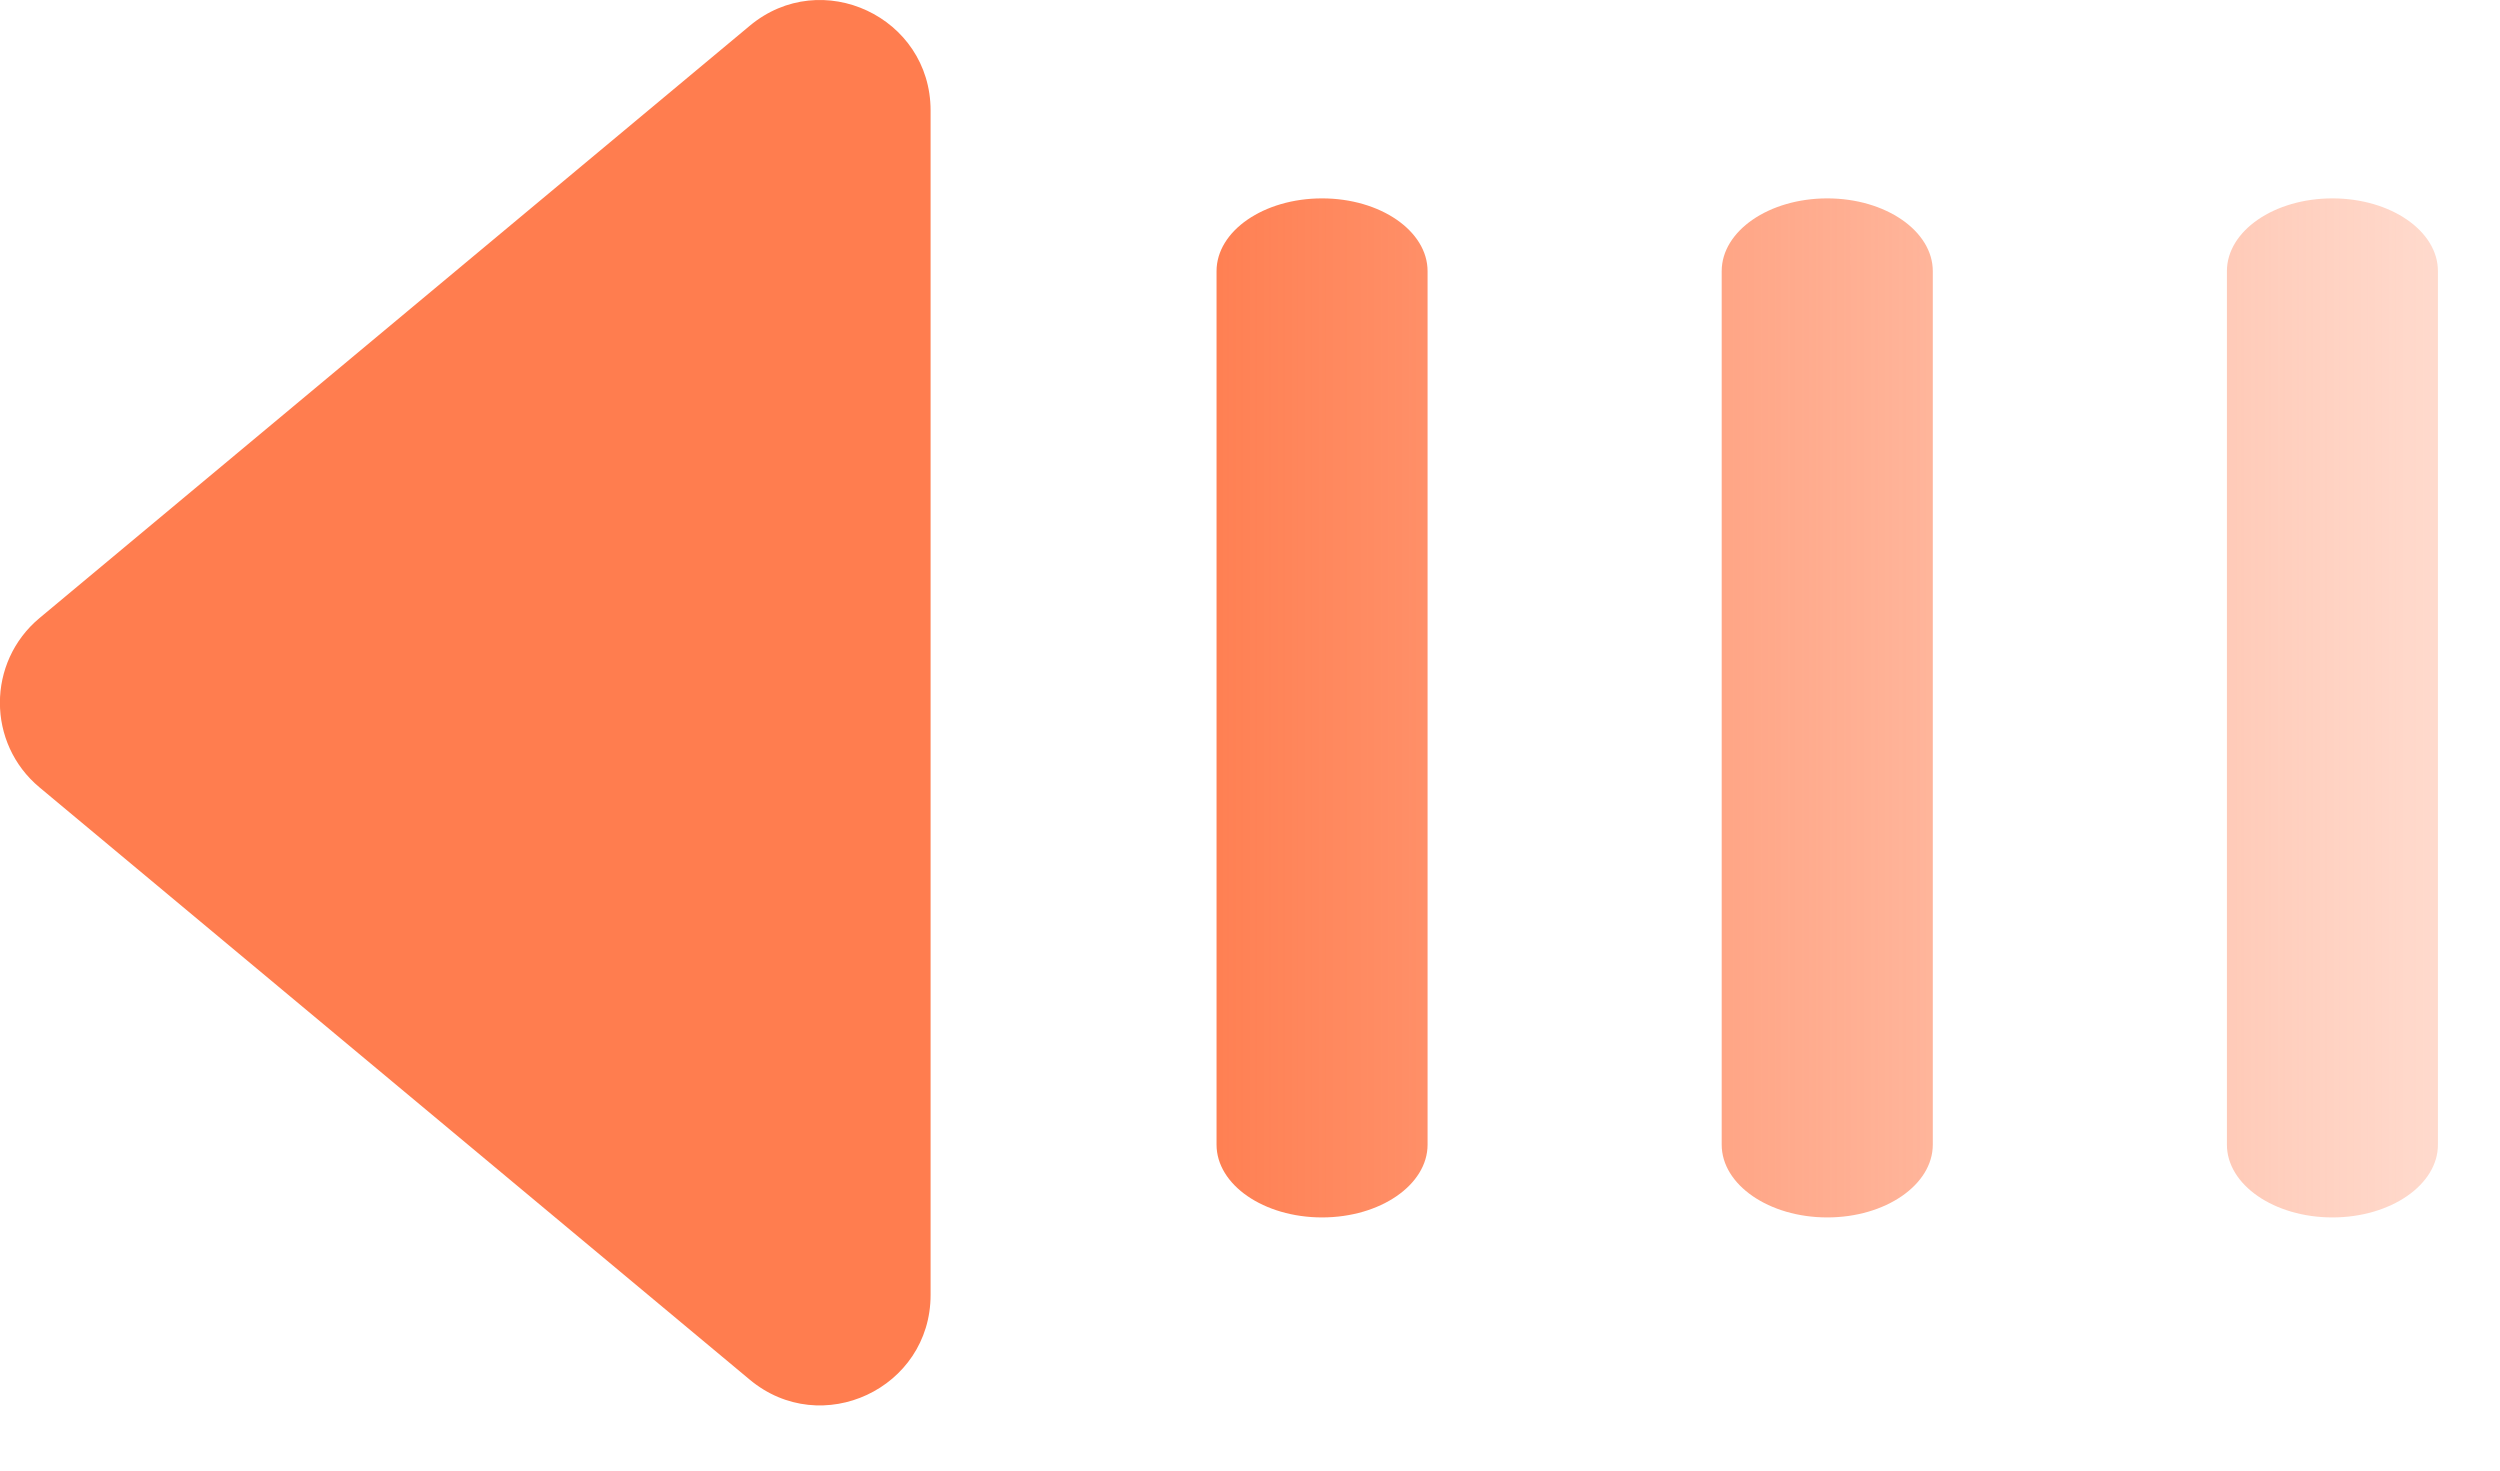 <svg width="34" height="20" viewBox="0 0 34 20" fill="none" xmlns="http://www.w3.org/2000/svg">
<path fill-rule="evenodd" clip-rule="evenodd" d="M19.415 3.688L19.415 15.567C19.415 16.113 18.773 16.557 17.98 16.557C17.187 16.557 16.545 16.113 16.545 15.567L16.545 3.688C16.545 3.141 17.187 2.698 17.98 2.698C18.773 2.698 19.415 3.141 19.415 3.688ZM26.286 3.688L26.286 15.567C26.286 16.113 25.643 16.557 24.851 16.557C24.058 16.557 23.415 16.113 23.415 15.567L23.415 3.688C23.415 3.141 24.058 2.698 24.851 2.698C25.643 2.698 26.286 3.141 26.286 3.688ZM33.156 15.567L33.156 3.688C33.156 3.141 32.514 2.698 31.721 2.698C30.928 2.698 30.286 3.141 30.286 3.688L30.286 15.567C30.286 16.113 30.928 16.557 31.721 16.557C32.514 16.557 33.156 16.113 33.156 15.567ZM0.538 10.709C-0.181 10.11 -0.181 9.005 0.538 8.405L10.196 0.351C11.172 -0.464 12.656 0.231 12.656 1.503L12.656 17.611C12.656 18.883 11.172 19.578 10.196 18.763L0.538 10.709Z" fill="url(#paint0_linear_483_1854)"/>
<defs>
<linearGradient id="paint0_linear_483_1854" x1="35.156" y1="9.556" x2="-3.124" y2="9.556" gradientUnits="userSpaceOnUse">
<stop stop-color="#FF7D4F" stop-opacity="0.2"/>
<stop offset="0.5" stop-color="#FF7D4F"/>
</linearGradient>
</defs>
</svg>
